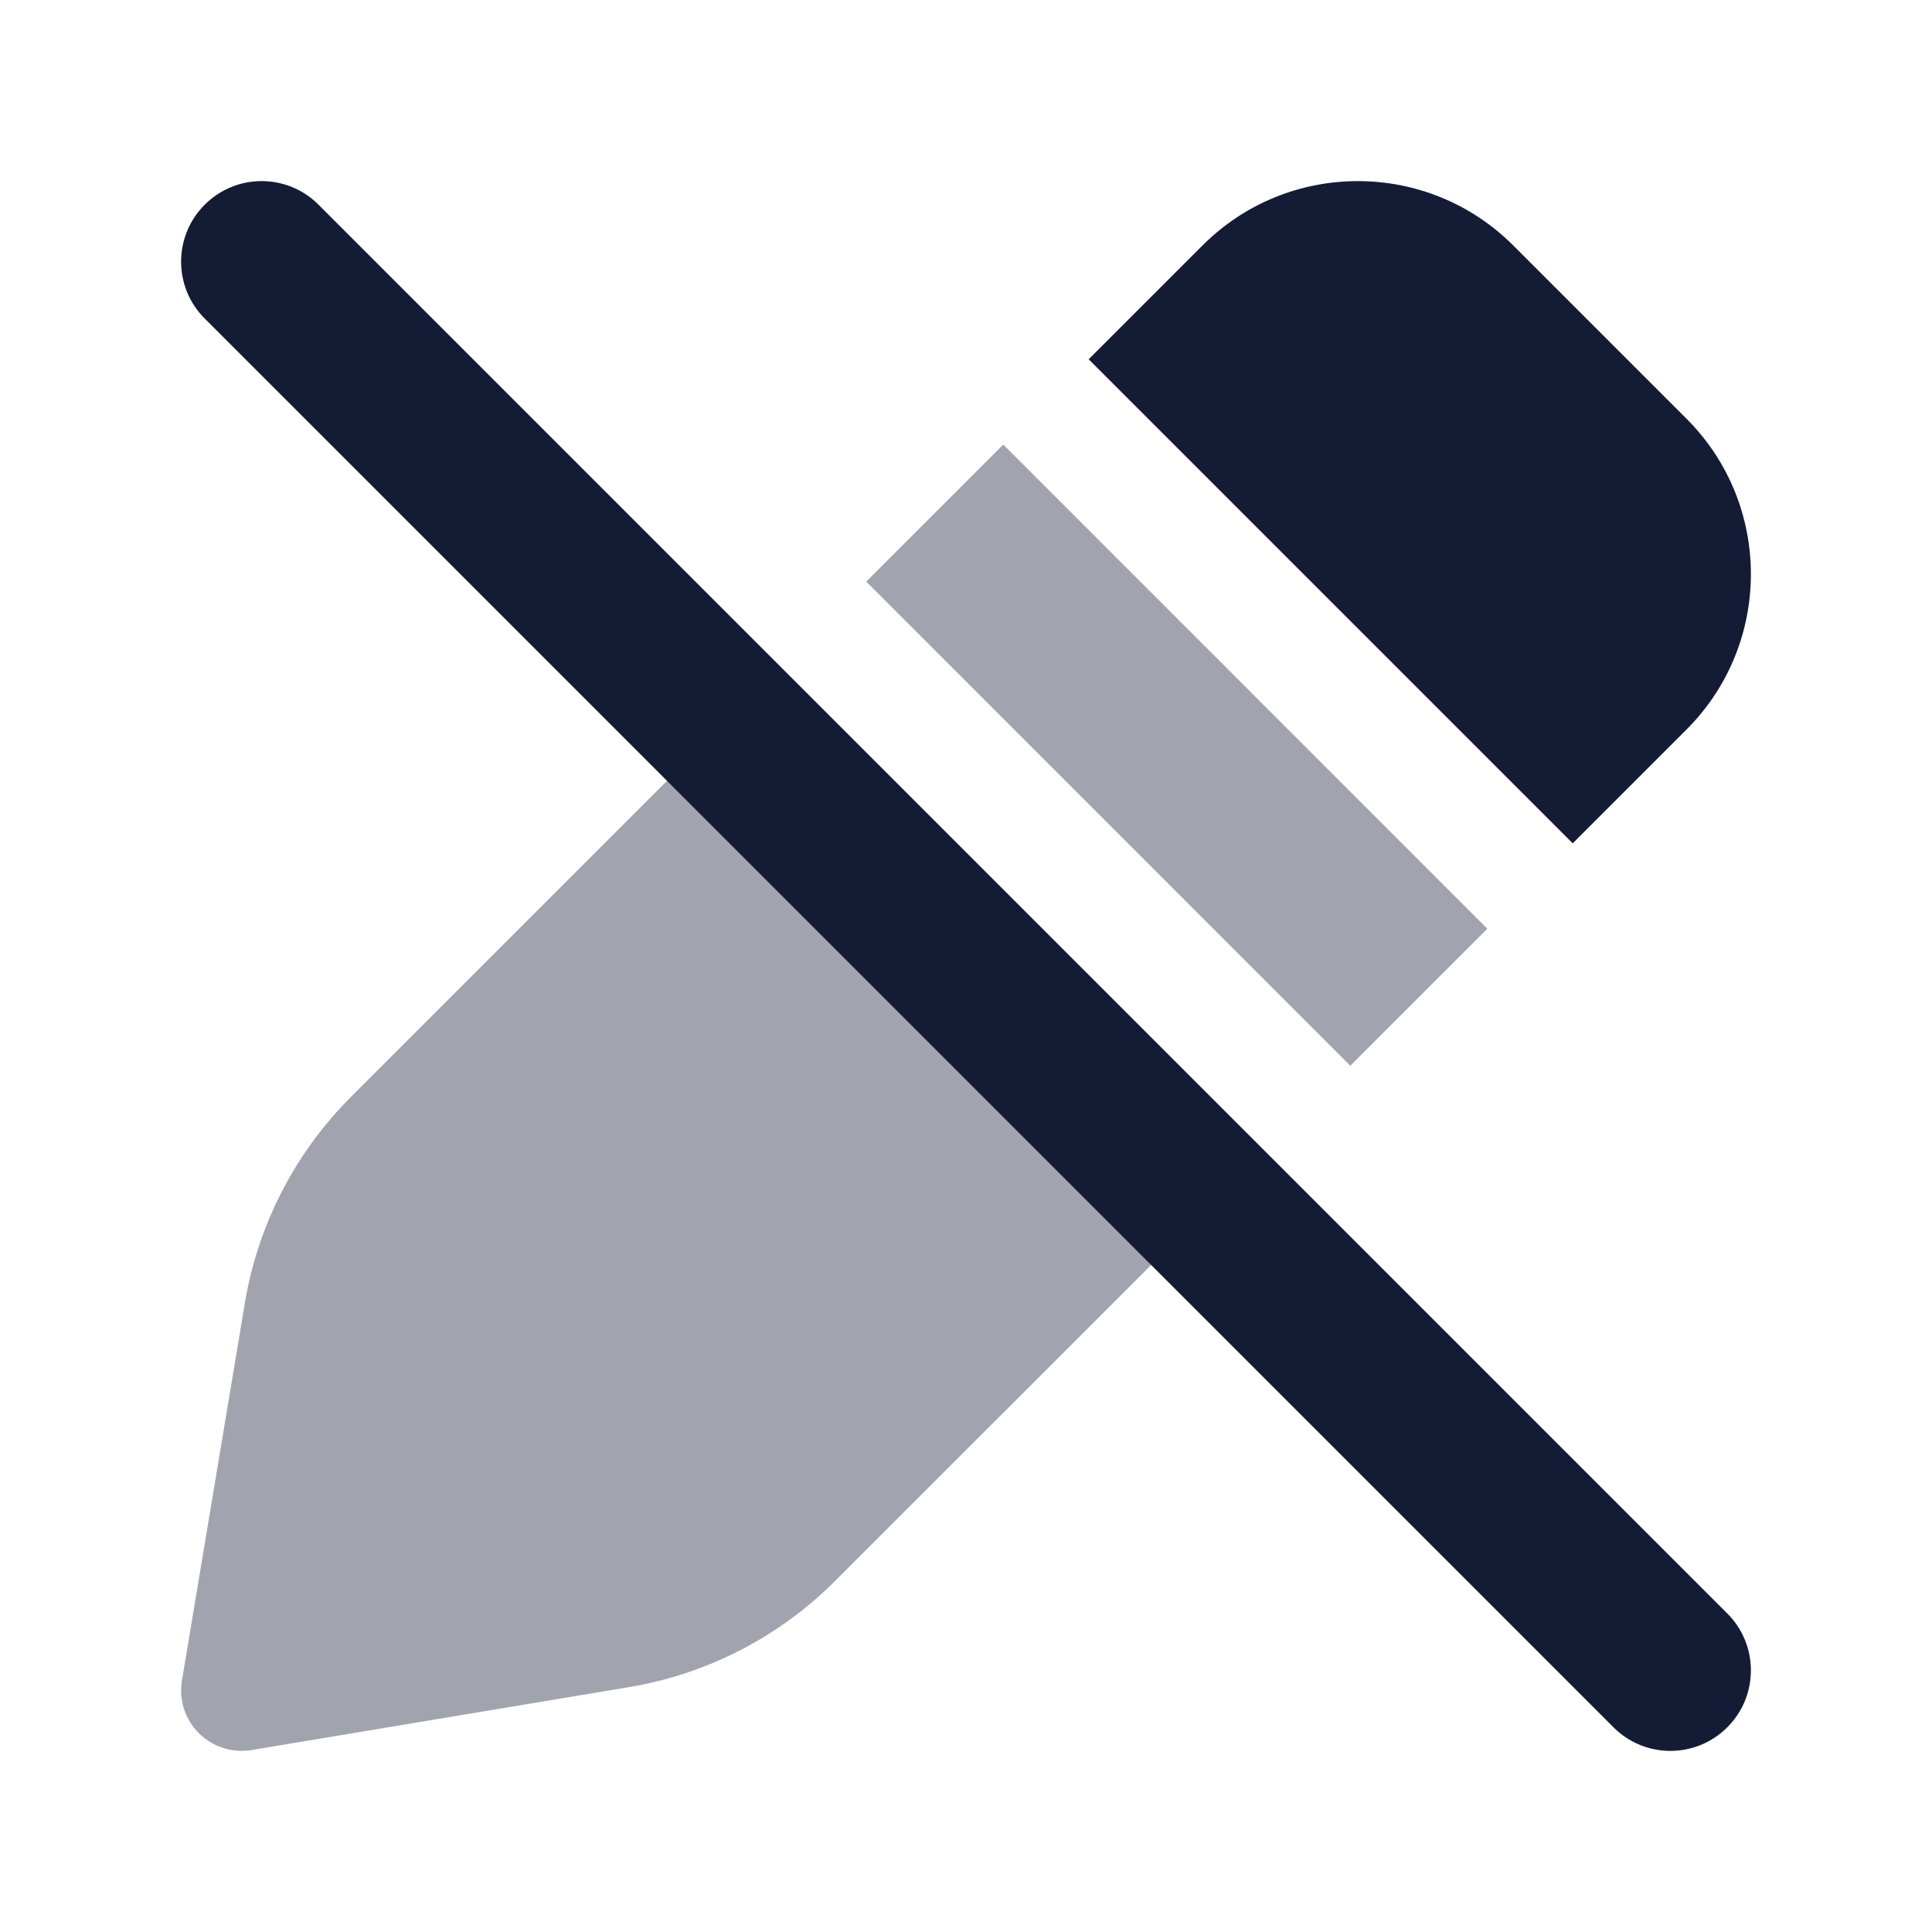 <svg width="24" height="24" viewBox="0 0 24 24" fill="none" xmlns="http://www.w3.org/2000/svg">
<path d="M14.937 3.05C16.003 1.983 17.732 1.983 18.799 3.05L20.95 5.201C22.017 6.267 22.017 7.997 20.95 9.063L19.537 10.476L13.524 4.463L14.937 3.05Z" fill="#141B34"/>
<g opacity="0.4">
<path d="M8.993 8.993L4.358 13.628C3.664 14.323 3.203 15.217 3.042 16.186L2.26 20.877C2.22 21.115 2.298 21.359 2.47 21.53C2.641 21.701 2.884 21.779 3.123 21.74L7.814 20.958C8.783 20.796 9.677 20.336 10.371 19.642L15.007 15.007L8.993 8.993Z" fill="#141B34"/>
<path d="M16.774 13.239L18.476 11.537L12.463 5.523L10.761 7.225L16.774 13.239Z" fill="#141B34"/>
</g>
<path fill-rule="evenodd" clip-rule="evenodd" d="M2.543 2.543C2.933 2.152 3.567 2.152 3.957 2.543L21.457 20.043C21.848 20.433 21.848 21.067 21.457 21.457C21.067 21.848 20.433 21.848 20.043 21.457L2.543 3.957C2.152 3.567 2.152 2.933 2.543 2.543Z" fill="#141B34"/>
</svg>
